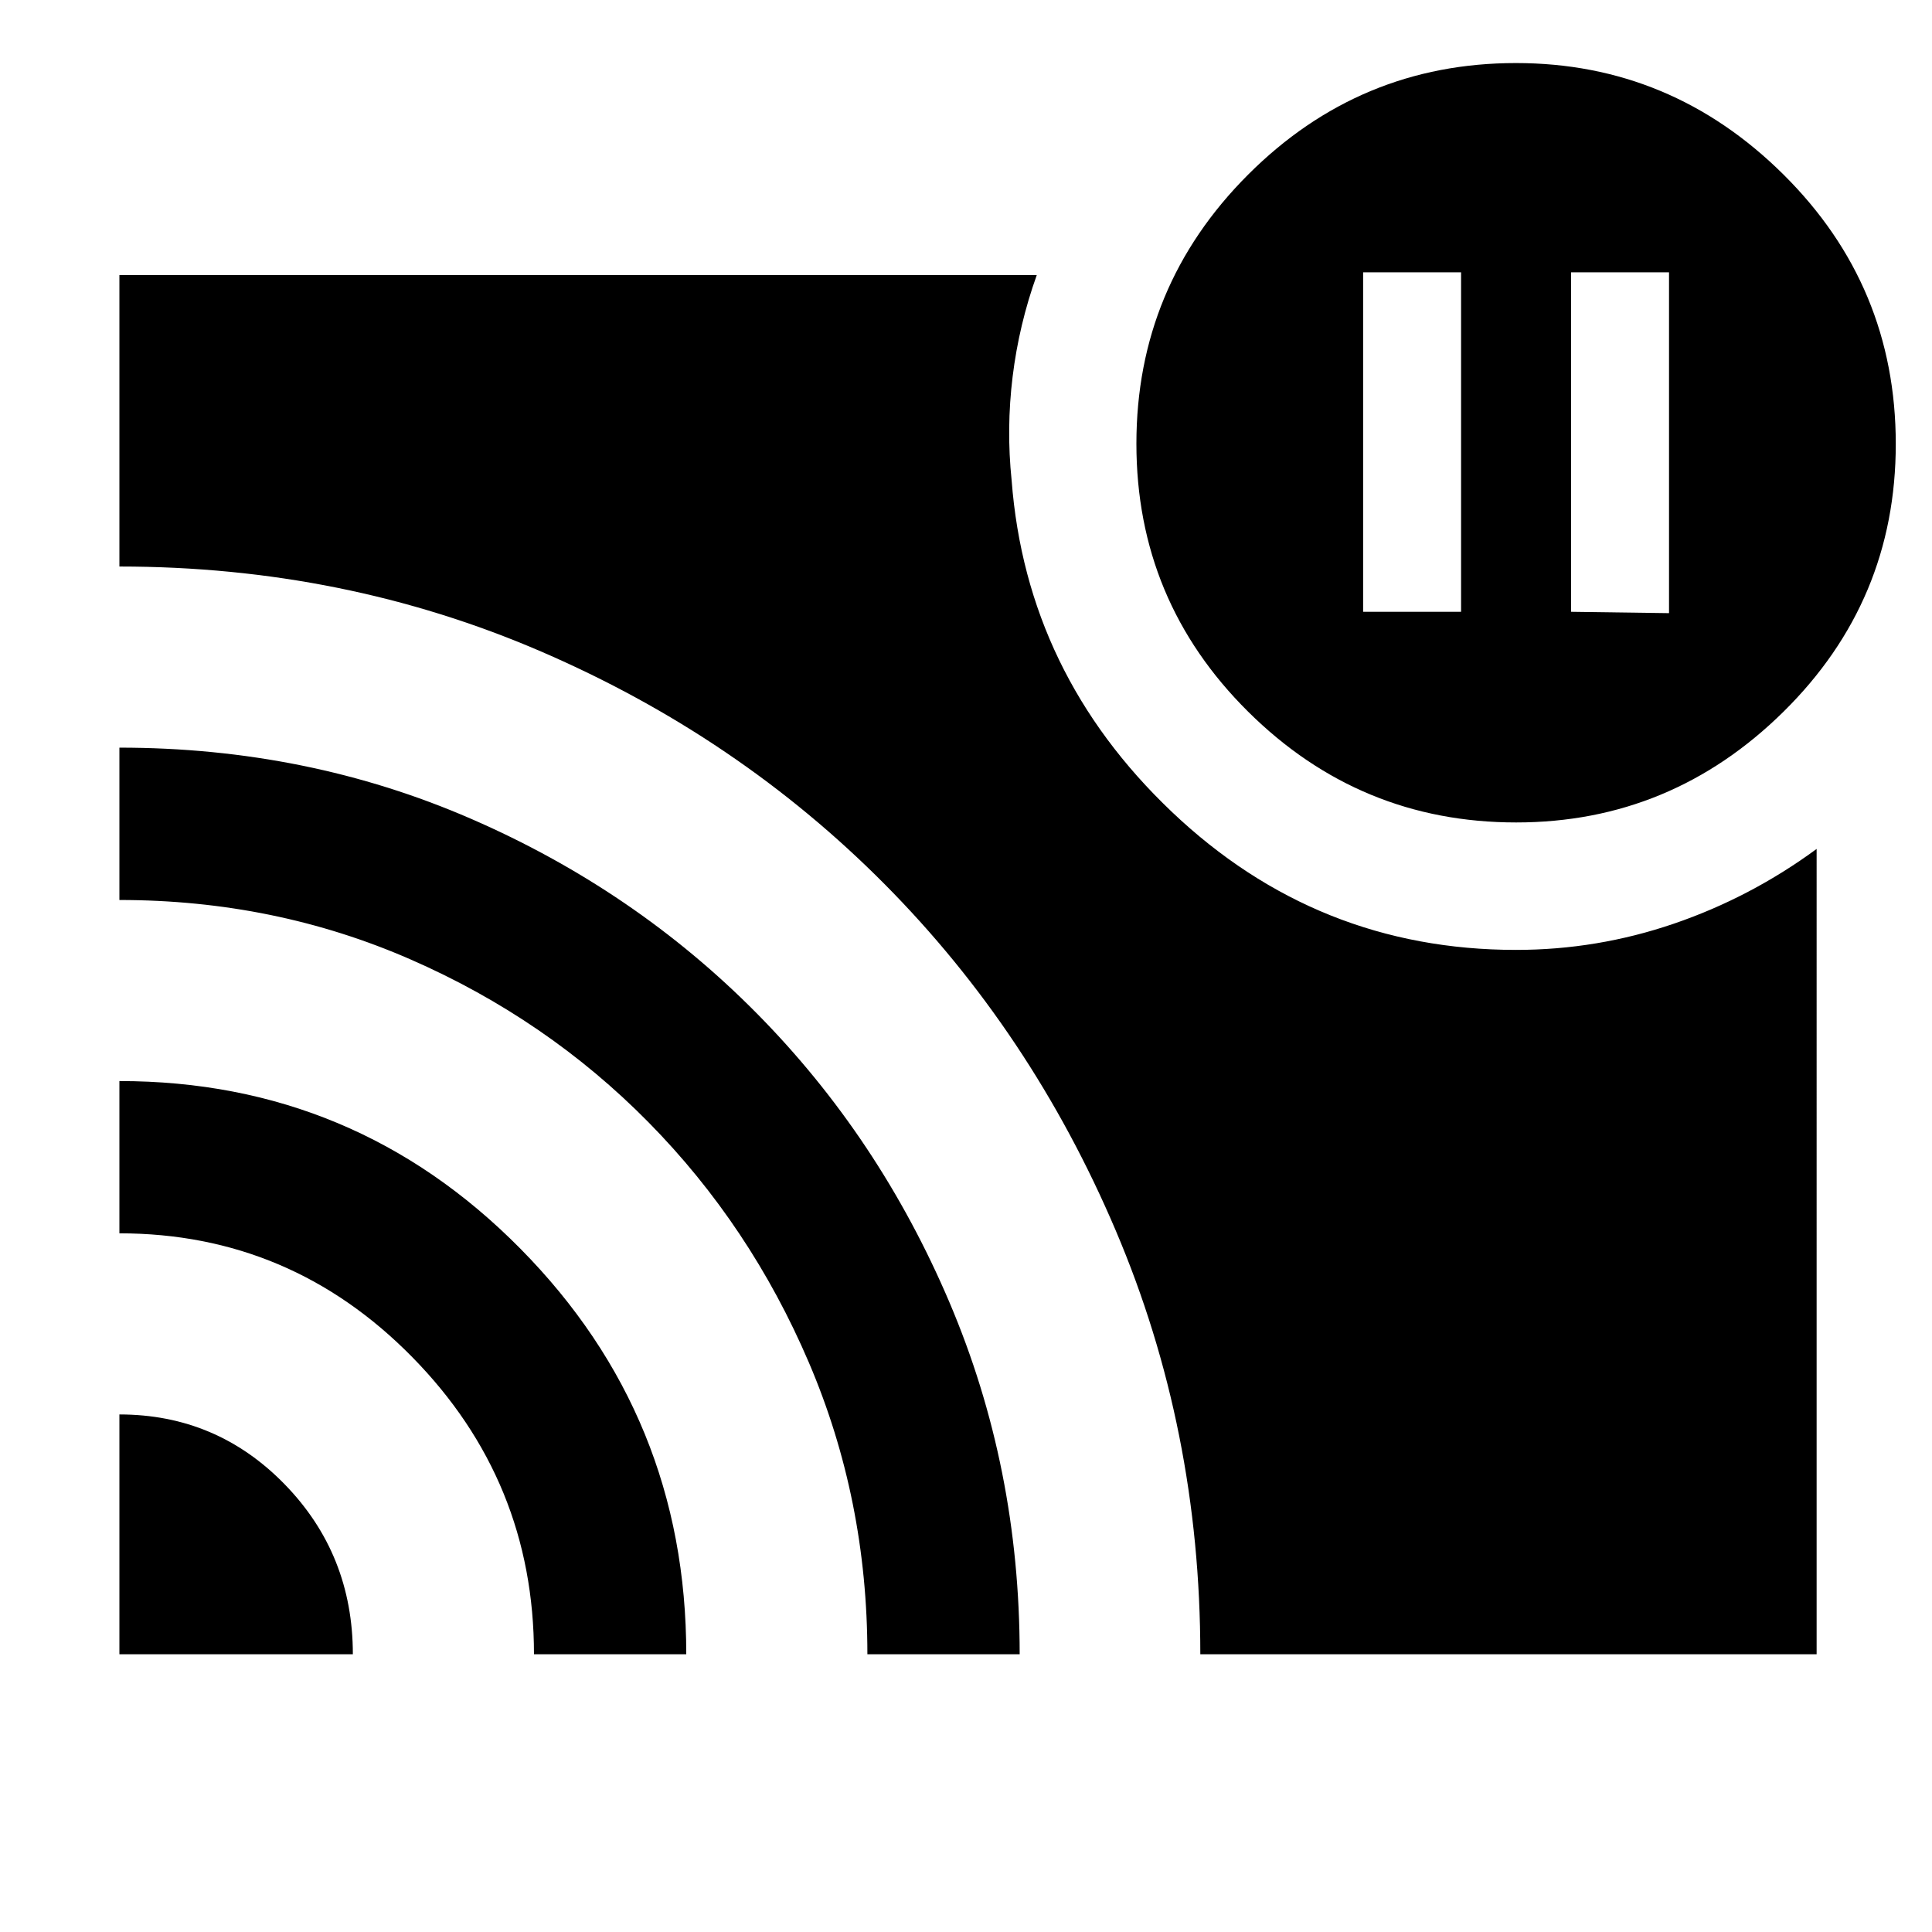 <svg xmlns="http://www.w3.org/2000/svg" height="40" viewBox="0 -960 960 960" width="40"><path d="m780.67-656 48.66.67v-169.34h-48.66V-656Zm-103.34 0H726v-168.67h-48.67V-656Zm-618 398.83q48.34 0 82.17 34.76T175.33-138h-116v-119.17Zm0-165.66q116.99 0 199.33 83.38Q341-256.06 341-138h-75.67q0-86.11-60.46-147.64-60.46-61.53-145.54-61.53v-75.66Zm0-165.67q93.39 0 174.76 35.37 81.36 35.36 142.07 96.79 60.7 61.44 95.61 143.45 34.9 82.01 34.9 174.89H431q0-76.96-29.08-144.98-29.09-68.02-79.67-119.35-50.58-51.34-118.17-80.9-67.59-29.57-144.75-29.57v-75.7Zm694.05 37.17q-77.71 0-133.21-55.06-55.5-55.05-55.5-133.16 0-78.12 55.45-133.62 55.46-55.5 133.17-55.5 77.04 0 132.88 55.37Q942-817.93 942-739.38q0 78-55.79 133.02-55.79 55.03-132.83 55.03ZM596.43-138q0-111.79-42.03-210.57-42.03-98.78-114.87-172.13-72.83-73.35-170.69-115.58-97.86-42.22-209.51-42.22v-144.83h455.84q-8.84 24.66-12 50.46-3.17 25.79-.5 51.54 7.33 96.04 79.56 164.69Q654.46-488 753.31-488q40.34 0 78.43-13.03t70.93-37.14V-138H596.43Z"/></svg>